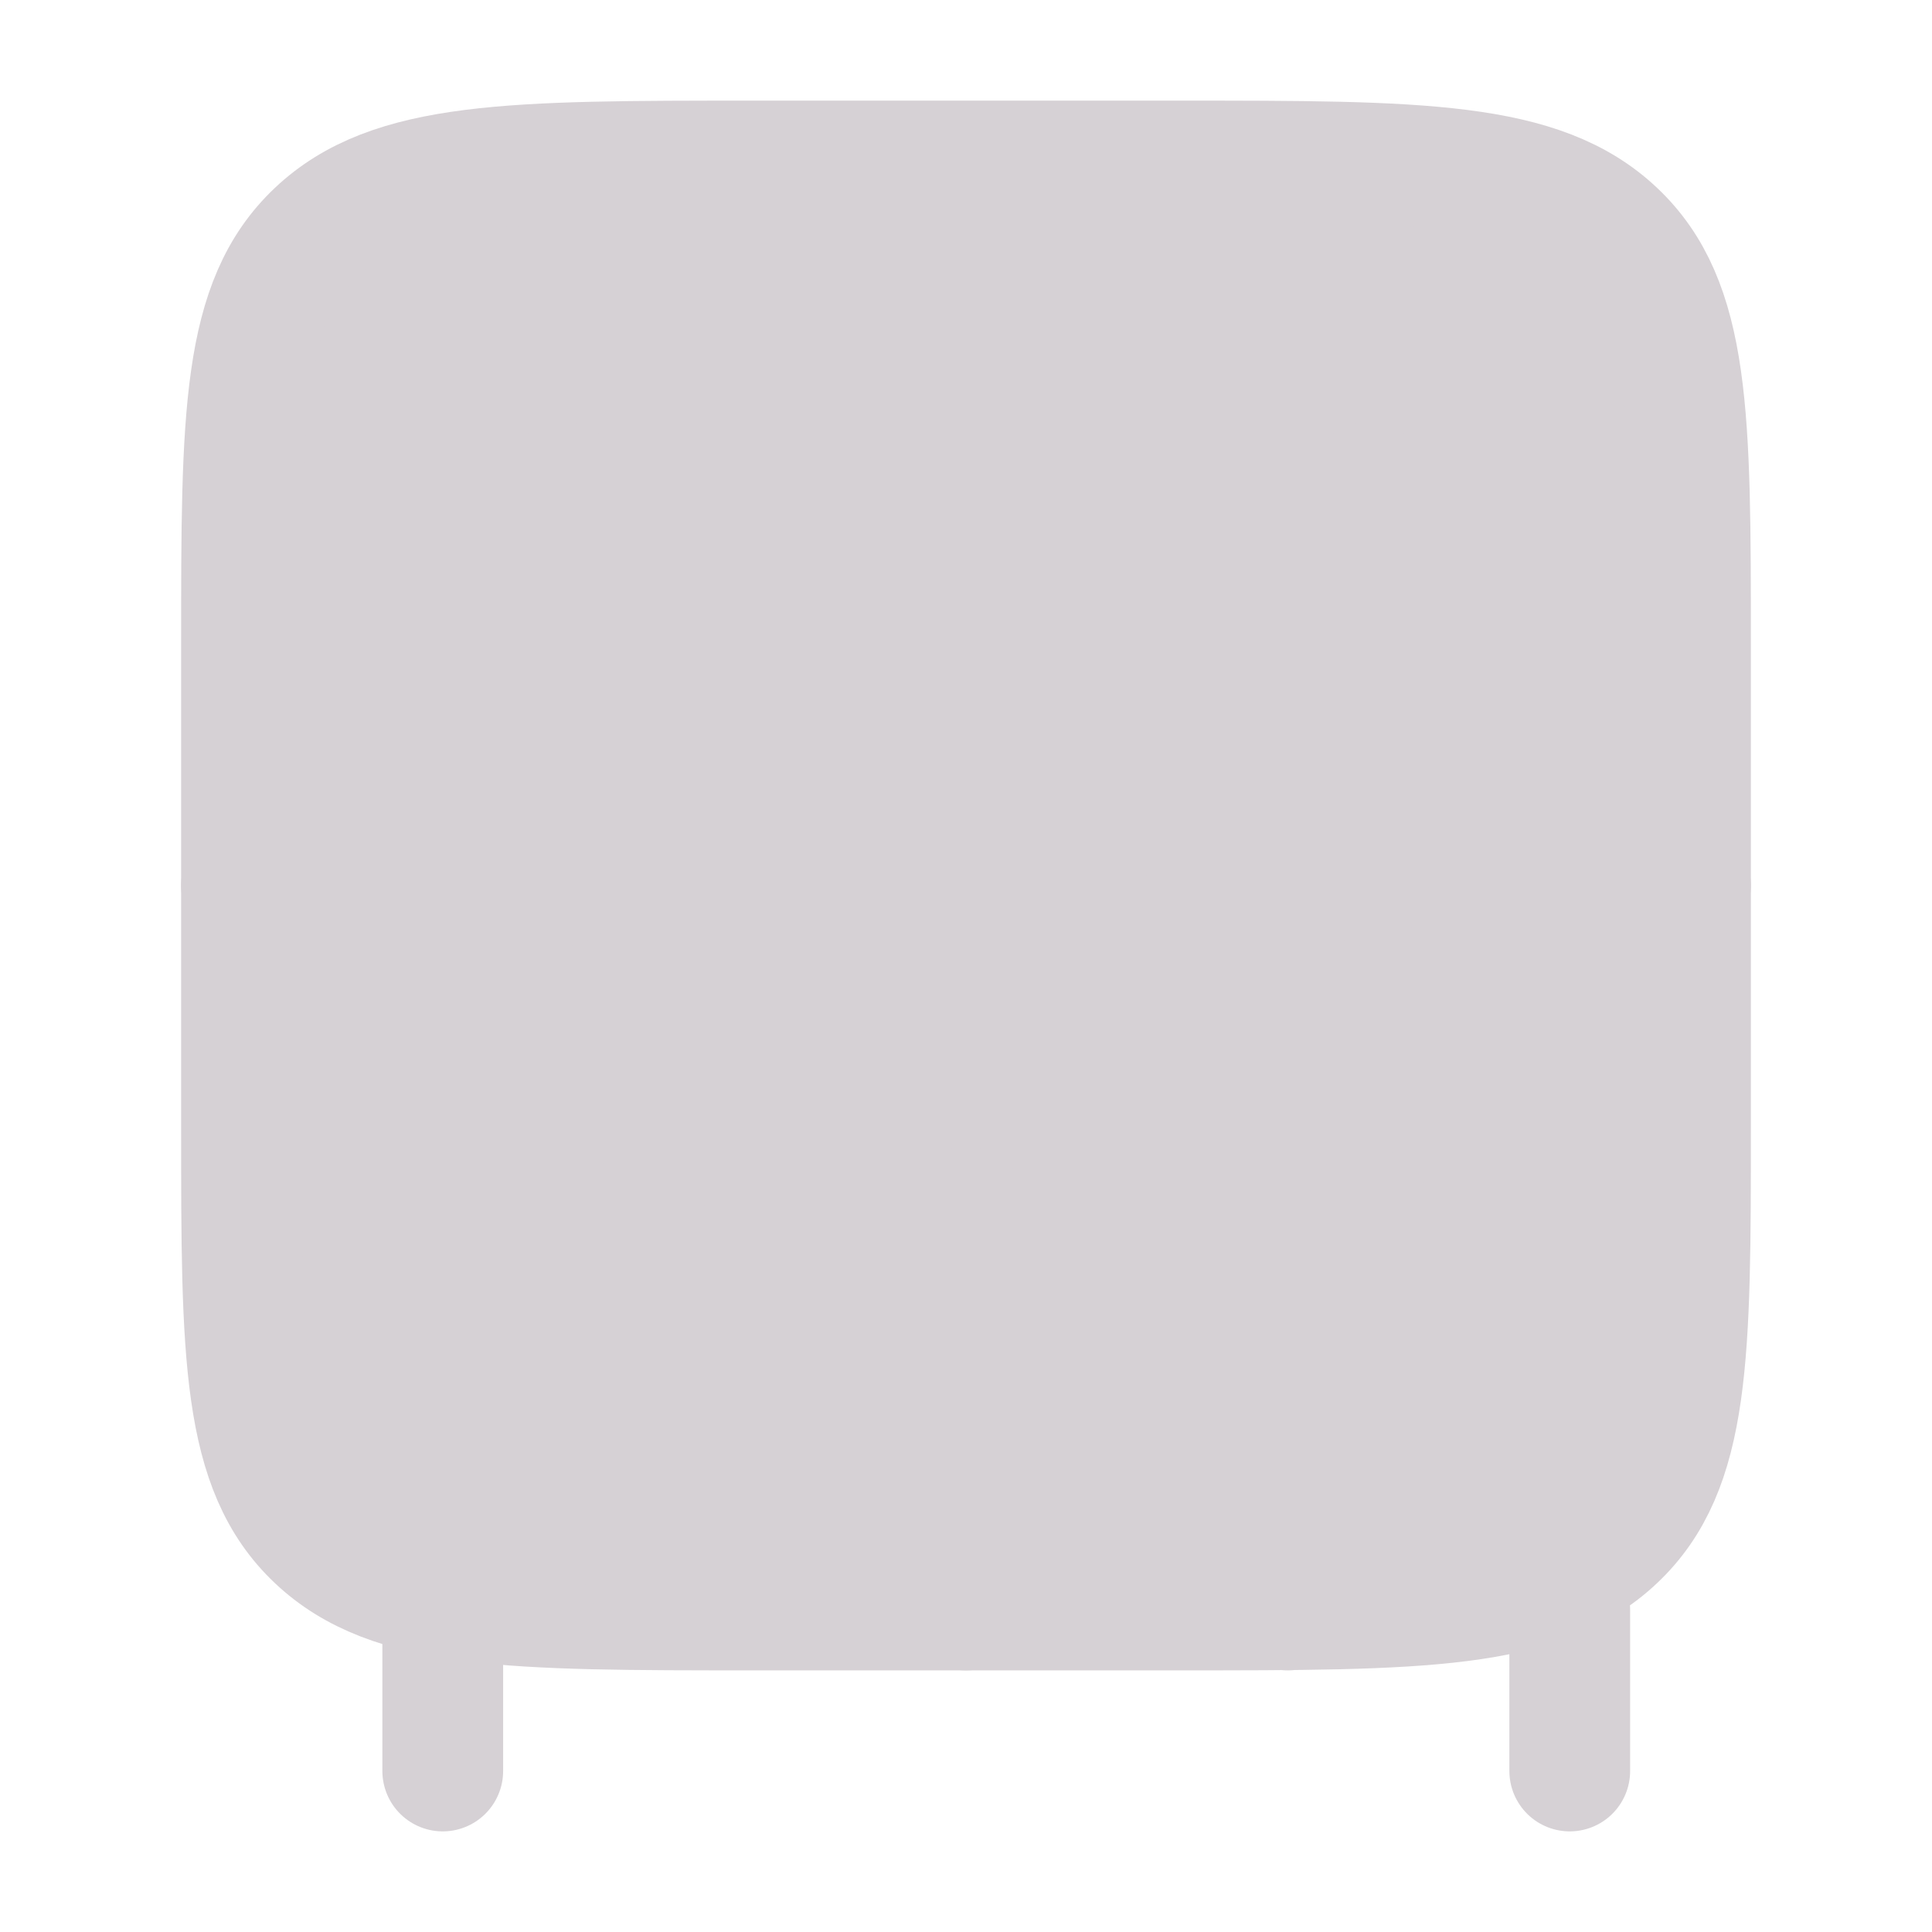 <svg xmlns="http://www.w3.org/2000/svg" viewBox="0 0 24 24" stroke="#D6D1D5" fill="#d6d1d570">
    <path d="M5.5 20V22M19.5 20V22" stroke-width="1.5" stroke-linecap="round" stroke-linejoin="round" />
    <path d="M3 14V8C3 5.172 3 3.757 3.93 2.879C4.861 2 6.358 2 9.353 2H14.647C17.642 2 19.139 2 20.07 2.879C21 3.757 21 5.172 21 8V14C21 16.828 21 18.243 20.07 19.121C19.139 20 17.642 20 14.647 20H9.353C6.358 20 4.861 20 3.93 19.121C3 18.243 3 16.828 3 14Z" stroke-width="1.5" stroke-linecap="round" stroke-linejoin="round" />

    <!-- Move middle line here so it draws on top -->
    <path d="M3 11L21 11" stroke-width="1.5" stroke-linecap="round" stroke-linejoin="round" />

    <path d="M13.5 11L11.5 6" stroke-width="1.5" stroke-linecap="round" stroke-linejoin="round" />
    <path d="M7 11V6" stroke-width="1.5" stroke-linecap="round" stroke-linejoin="round" />
    <path d="M8 19.5V15" stroke-width="1.5" stroke-linecap="round" stroke-linejoin="round" />
    <path d="M12 20V15" stroke-width="1.5" stroke-linecap="round" stroke-linejoin="round" />
    <path d="M17 11V6" stroke-width="1.5" stroke-linecap="round" stroke-linejoin="round" />
    <path d="M16 20L17 15" stroke-width="1.5" stroke-linecap="round" stroke-linejoin="round" />
</svg>
